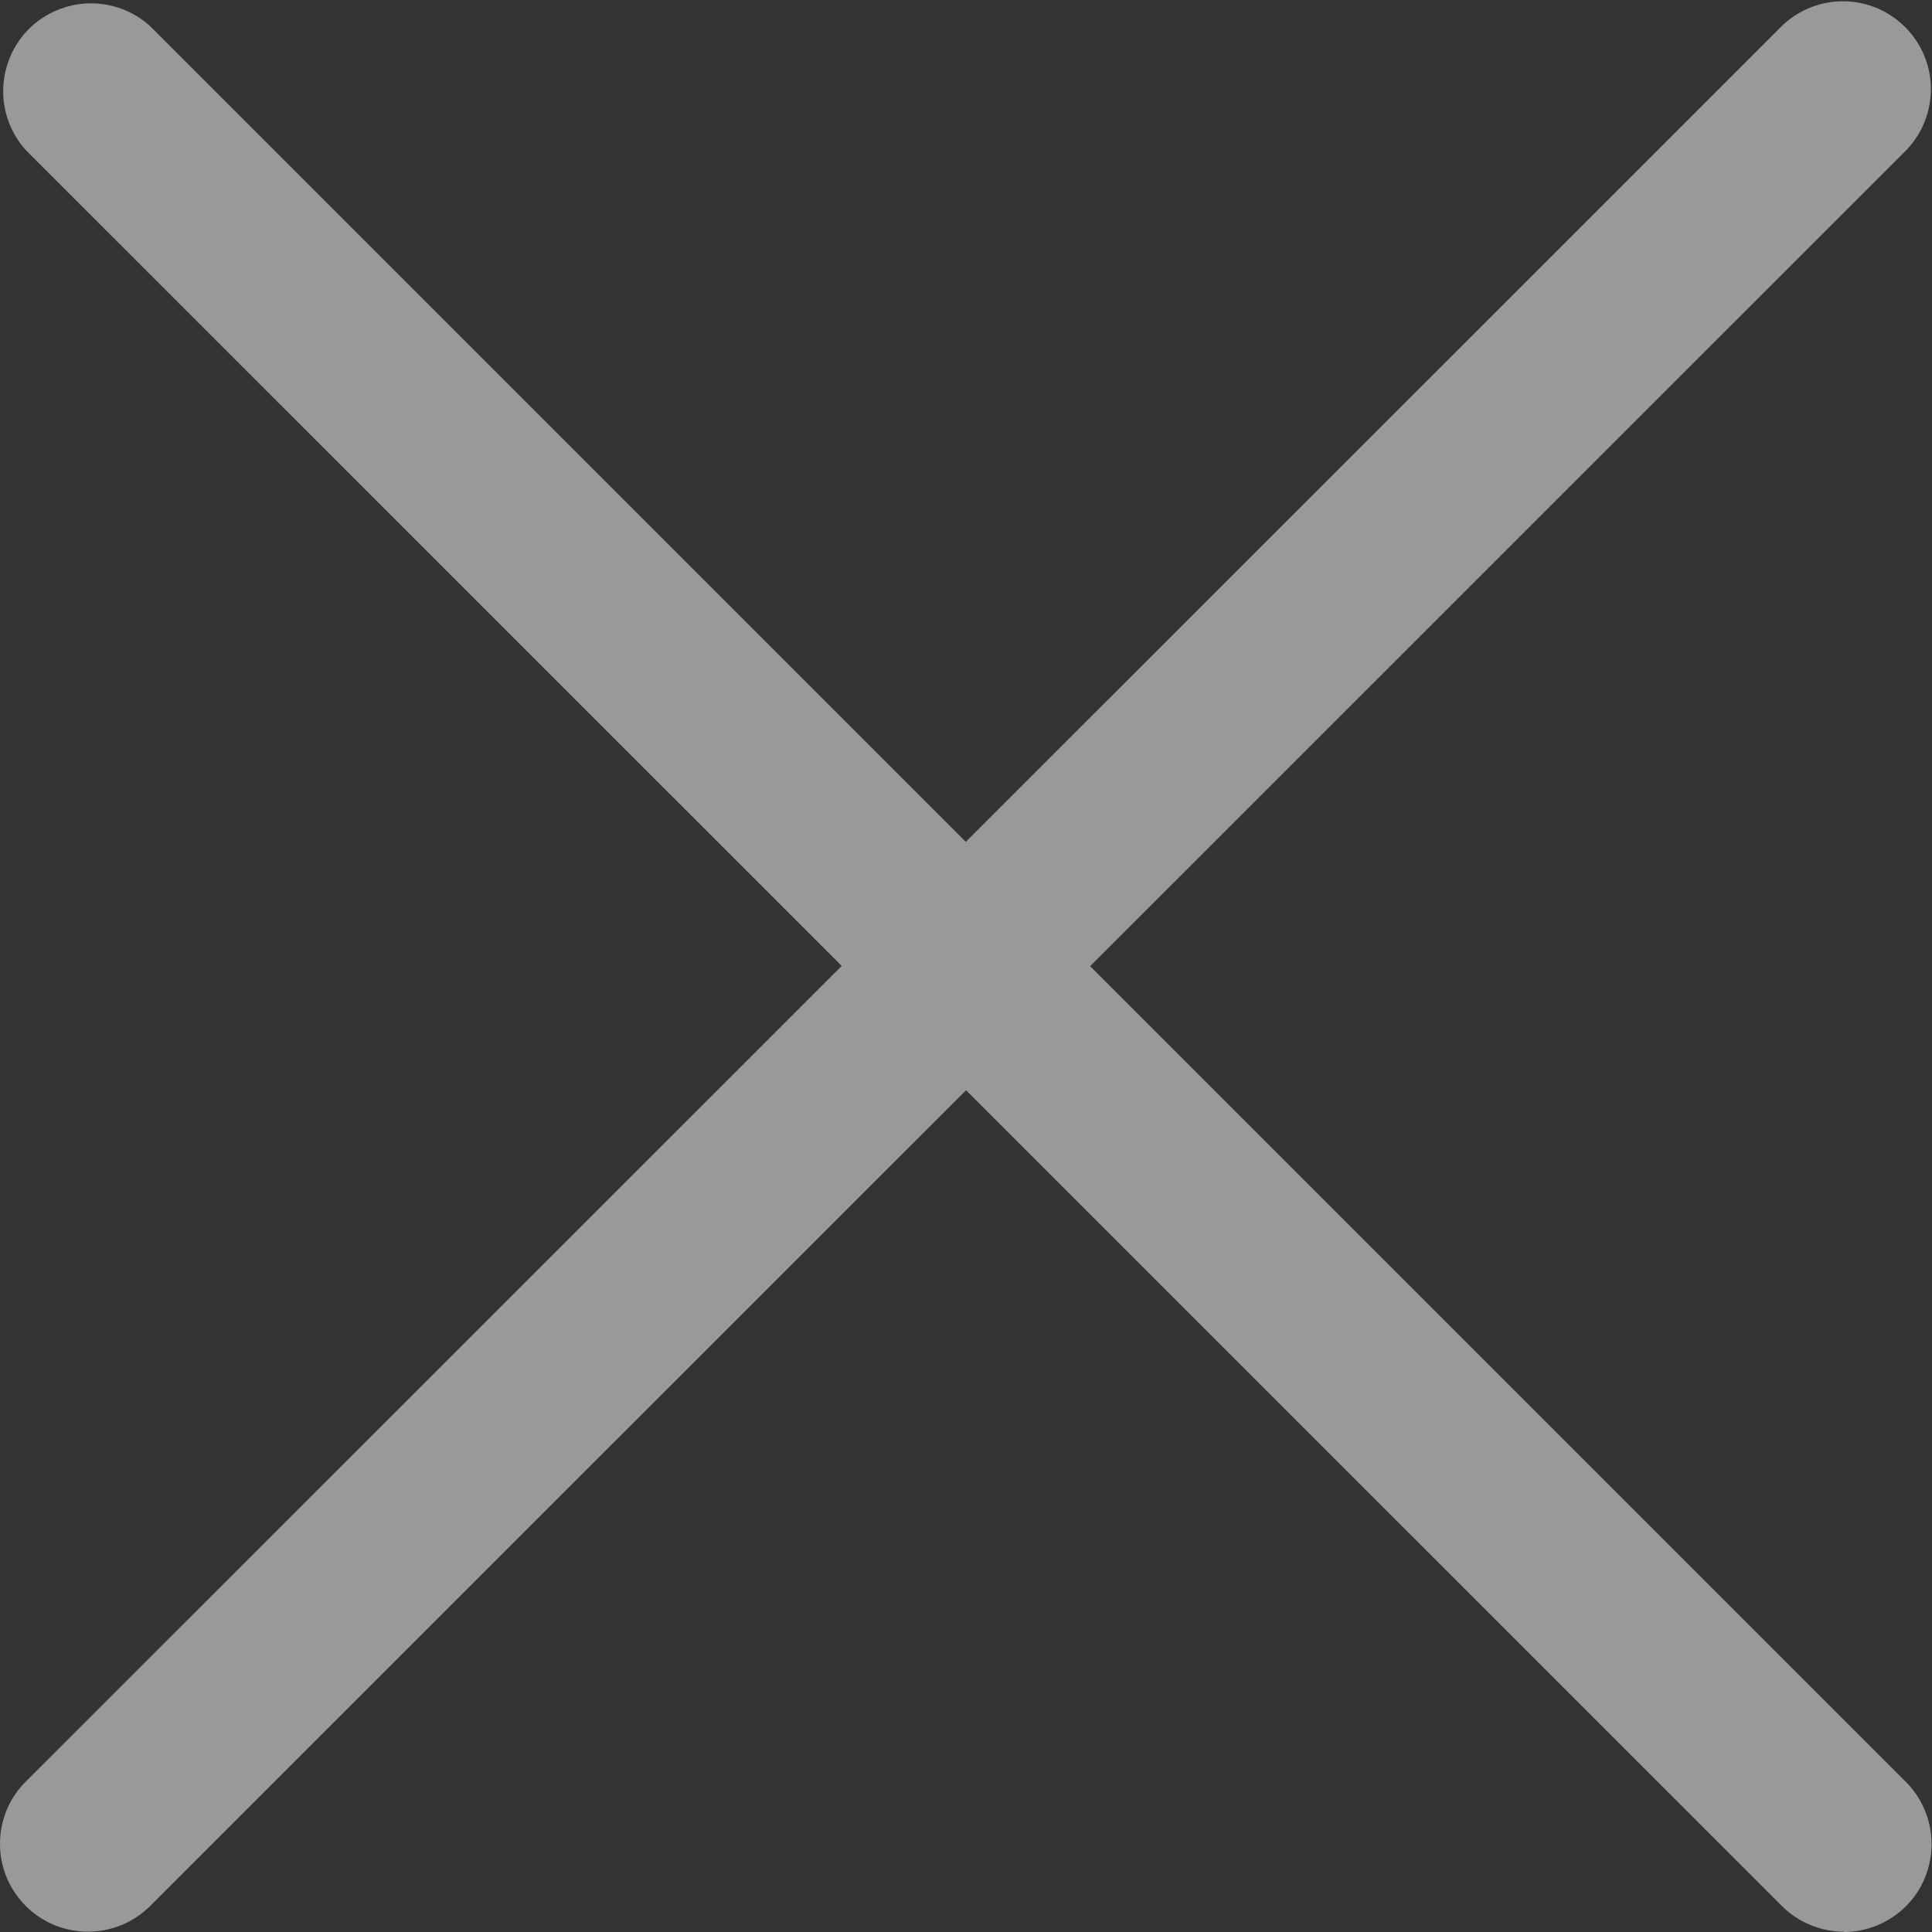 <svg width="12" height="12" viewBox="0 0 12 12" fill="none" xmlns="http://www.w3.org/2000/svg">
<rect x="0" y="0" width="12" height="12" fill="#333333" stroke="none"/>
<g clip-path="url(#clip0_106_6050)">
<g opacity="0.5">
<path d="M11.453 11.998C11.381 11.998 11.31 11.984 11.244 11.956C11.178 11.929 11.118 11.889 11.067 11.838L0.159 0.931C0.066 0.827 0.016 0.691 0.02 0.551C0.024 0.412 0.081 0.279 0.179 0.18C0.278 0.082 0.411 0.025 0.55 0.021C0.69 0.017 0.826 0.067 0.93 0.16L11.839 11.069C11.915 11.145 11.966 11.243 11.987 11.348C12.008 11.454 11.997 11.563 11.956 11.663C11.915 11.763 11.845 11.848 11.755 11.908C11.666 11.967 11.561 12 11.453 12V11.998Z" fill="white"/>
<path d="M0.546 11.998C0.474 11.998 0.403 11.984 0.337 11.957C0.271 11.929 0.21 11.889 0.16 11.838C0.057 11.736 0 11.597 0 11.452C0 11.307 0.057 11.168 0.16 11.066L11.069 0.16C11.172 0.061 11.31 0.006 11.453 0.008C11.595 0.009 11.732 0.067 11.833 0.168C11.934 0.269 11.992 0.405 11.993 0.548C11.994 0.691 11.94 0.829 11.841 0.932L0.931 11.84C0.828 11.942 0.69 11.998 0.546 11.998Z" fill="white"/>
</g>
</g>
<defs>
<clipPath id="clip0_106_6050">
<rect width="12" height="12" fill="white"/>
</clipPath>
</defs>
</svg>
